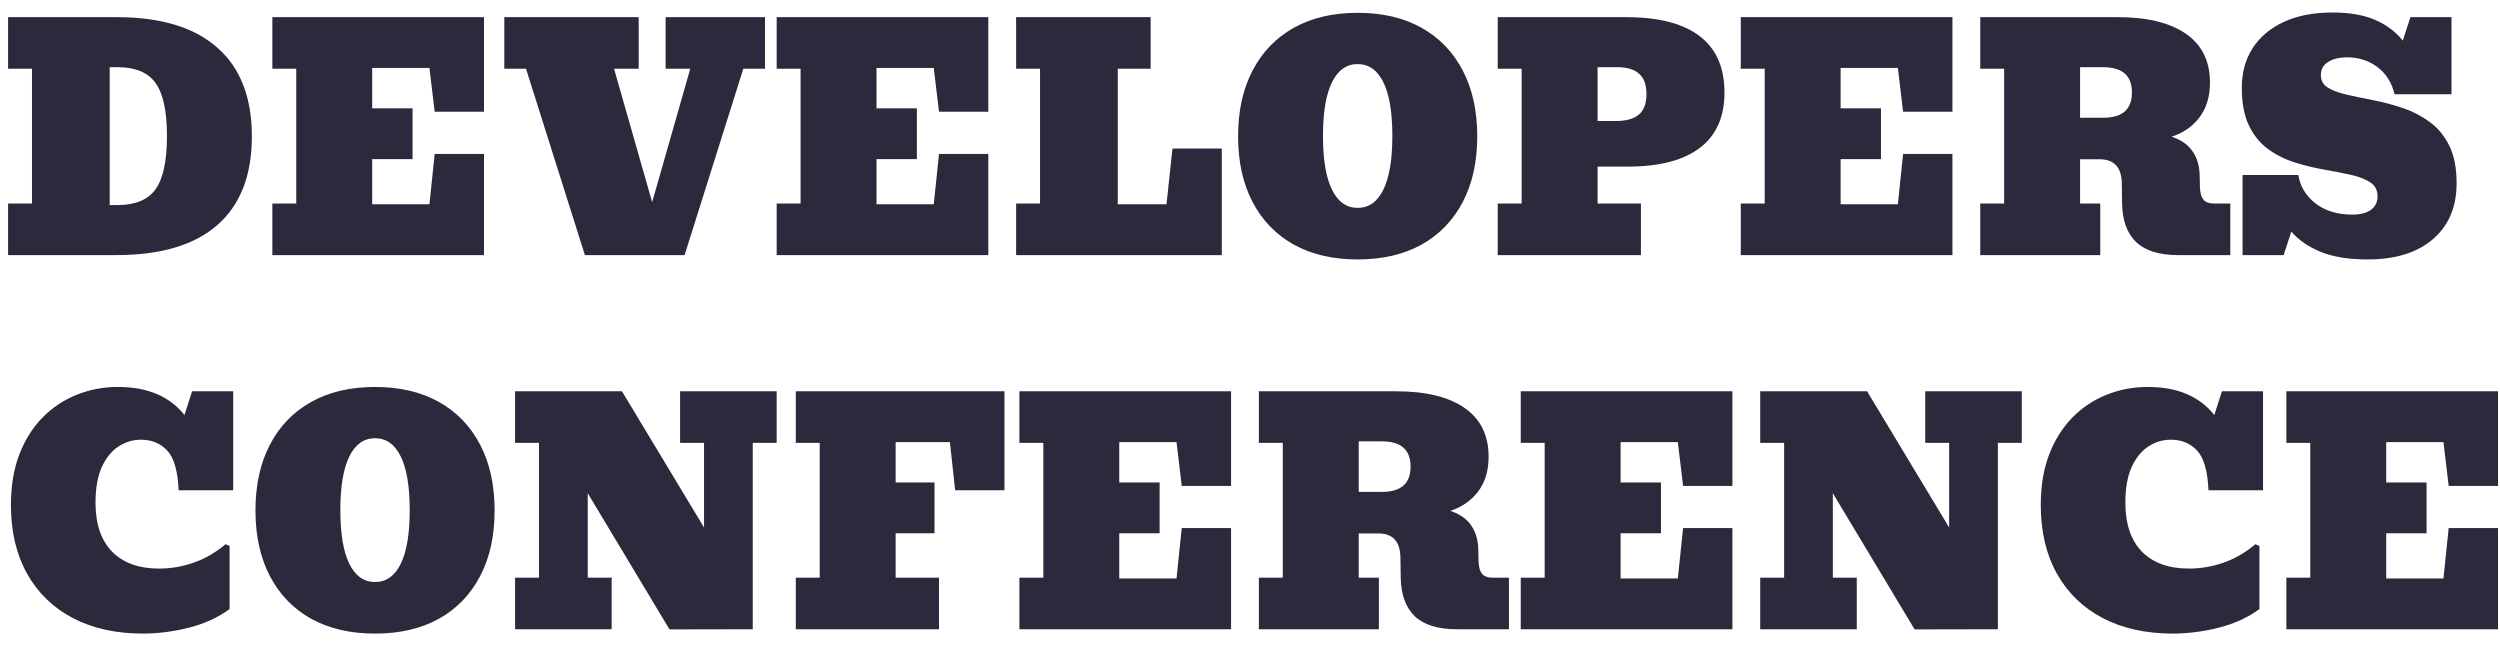 <svg width="147" height="38" viewBox="0 0 147 38" fill="none" xmlns="http://www.w3.org/2000/svg">
<path d="M0.475 15V11.968H1.881V4.04H0.475V1.008H6.855C9.451 1.008 11.426 1.605 12.779 2.801C14.133 3.99 14.81 5.73 14.81 8.021C14.81 10.307 14.136 12.041 12.788 13.225C11.44 14.408 9.46 15 6.847 15H0.475ZM6.451 12.056H6.935C7.966 12.056 8.704 11.745 9.149 11.124C9.595 10.497 9.817 9.454 9.817 7.995C9.817 6.542 9.595 5.505 9.149 4.884C8.704 4.263 7.966 3.952 6.935 3.952H6.451V12.056ZM16.014 15V11.968H17.42V4.04H16.014V1.008H28.459V6.571H25.559L25.251 3.996H21.885V6.369H24.258V9.357H21.885V12.012H25.251L25.559 9.05H28.459V15H16.014ZM34.392 15L30.929 4.04H29.654V1.008H37.556V4.04H36.105L38.347 11.889L40.588 4.04H39.138V1.008H44.982V4.04H43.708L40.254 15H34.392ZM45.668 15V11.968H47.074V4.04H45.668V1.008H58.113V6.571H55.213L54.905 3.996H51.539V6.369H53.912V9.357H51.539V12.012H54.905L55.213 9.05H58.113V15H45.668ZM59.748 15V11.968H61.154V4.04H59.748V1.008H67.658V4.04H65.725V12.012H68.59L68.941 8.733H71.842V15H59.748ZM79.831 15.255C78.384 15.255 77.133 14.965 76.078 14.385C75.029 13.799 74.221 12.964 73.652 11.88C73.084 10.796 72.8 9.51 72.8 8.021C72.8 6.521 73.084 5.229 73.652 4.146C74.221 3.056 75.029 2.218 76.078 1.632C77.133 1.046 78.384 0.753 79.831 0.753C81.284 0.753 82.535 1.046 83.584 1.632C84.633 2.218 85.441 3.056 86.01 4.146C86.578 5.229 86.862 6.521 86.862 8.021C86.862 9.51 86.578 10.796 86.01 11.88C85.441 12.964 84.633 13.799 83.584 14.385C82.535 14.965 81.284 15.255 79.831 15.255ZM79.831 12.223C80.487 12.223 80.991 11.865 81.343 11.15C81.694 10.435 81.87 9.384 81.87 7.995C81.87 6.606 81.694 5.555 81.343 4.84C80.991 4.125 80.487 3.768 79.831 3.768C79.175 3.768 78.671 4.125 78.319 4.84C77.968 5.555 77.792 6.606 77.792 7.995C77.792 9.384 77.968 10.435 78.319 11.15C78.671 11.865 79.175 12.223 79.831 12.223ZM88.066 15V11.968H89.473V4.04H88.066V1.008H95.616C97.526 1.008 98.968 1.38 99.94 2.124C100.913 2.862 101.399 3.97 101.399 5.446C101.399 6.876 100.916 7.96 99.949 8.698C98.982 9.431 97.567 9.797 95.704 9.797H93.938V11.968H96.486V15H88.066ZM95.106 3.952H93.938V7.116H95.019C95.616 7.116 96.064 6.99 96.363 6.738C96.662 6.486 96.811 6.085 96.811 5.534C96.811 4.978 96.665 4.576 96.372 4.33C96.085 4.078 95.663 3.952 95.106 3.952ZM102.357 15V11.968H103.764V4.04H102.357V1.008H114.803V6.571H111.902L111.595 3.996H108.229V6.369H110.602V9.357H108.229V12.012H111.595L111.902 9.05H114.803V15H102.357ZM116.438 15V11.968H117.844V4.04H116.438V1.008H124.515C126.261 1.008 127.603 1.336 128.54 1.992C129.478 2.643 129.946 3.598 129.946 4.857C129.946 5.672 129.744 6.349 129.34 6.888C128.936 7.427 128.388 7.811 127.696 8.039C128.247 8.221 128.654 8.505 128.918 8.892C129.188 9.278 129.328 9.75 129.34 10.307L129.357 11.036C129.369 11.347 129.437 11.581 129.56 11.739C129.688 11.892 129.905 11.968 130.21 11.968H131.142V15H128.083C126.964 15 126.135 14.742 125.596 14.227C125.062 13.705 124.79 12.943 124.778 11.941L124.761 10.773C124.743 9.835 124.31 9.366 123.46 9.366H122.309V11.968H123.495V15H116.438ZM123.671 3.952H122.309V6.923H123.671C124.796 6.923 125.358 6.428 125.358 5.438C125.358 4.447 124.796 3.952 123.671 3.952ZM139.228 15.255C138.114 15.255 137.194 15.108 136.468 14.815C135.741 14.517 135.161 14.118 134.728 13.62L134.279 15H131.862V10.289H135.141C135.252 10.969 135.592 11.528 136.16 11.968C136.729 12.401 137.446 12.618 138.313 12.618C138.788 12.618 139.154 12.524 139.412 12.337C139.67 12.144 139.799 11.88 139.799 11.546C139.799 11.183 139.655 10.907 139.368 10.72C139.081 10.532 138.7 10.386 138.226 10.28C137.751 10.175 137.229 10.072 136.661 9.973C136.093 9.873 135.524 9.735 134.956 9.56C134.388 9.384 133.866 9.126 133.392 8.786C132.917 8.446 132.536 7.986 132.249 7.406C131.962 6.82 131.818 6.07 131.818 5.156C131.818 4.271 132.029 3.498 132.451 2.836C132.879 2.174 133.491 1.658 134.288 1.289C135.085 0.92 136.04 0.735 137.153 0.735C138.149 0.735 138.981 0.879 139.649 1.166C140.317 1.453 140.862 1.86 141.284 2.388L141.732 1.008H144.149V5.543H140.801C140.631 4.846 140.291 4.31 139.781 3.935C139.277 3.56 138.691 3.372 138.023 3.372C137.549 3.372 137.171 3.463 136.89 3.645C136.608 3.82 136.468 4.081 136.468 4.427C136.468 4.749 136.611 4.995 136.898 5.165C137.186 5.335 137.566 5.473 138.041 5.578C138.516 5.684 139.037 5.792 139.605 5.903C140.174 6.015 140.742 6.167 141.311 6.36C141.879 6.554 142.4 6.826 142.875 7.178C143.35 7.523 143.73 7.986 144.018 8.566C144.305 9.146 144.448 9.882 144.448 10.773C144.448 12.167 143.985 13.263 143.06 14.06C142.134 14.856 140.856 15.255 139.228 15.255ZM8.411 37.255C6.823 37.255 5.446 36.95 4.28 36.341C3.12 35.731 2.224 34.861 1.591 33.73C0.958 32.6 0.642 31.255 0.642 29.696C0.642 28.577 0.806 27.587 1.134 26.726C1.468 25.864 1.925 25.138 2.505 24.546C3.091 23.954 3.762 23.509 4.518 23.21C5.273 22.905 6.076 22.753 6.926 22.753C7.816 22.753 8.587 22.894 9.237 23.175C9.888 23.456 10.424 23.866 10.846 24.405L11.294 23.008H13.711V28.826H10.503C10.456 27.701 10.233 26.925 9.835 26.497C9.442 26.069 8.927 25.855 8.288 25.855C7.819 25.855 7.38 25.987 6.97 26.251C6.565 26.515 6.237 26.919 5.985 27.464C5.739 28.009 5.616 28.706 5.616 29.556C5.616 30.81 5.941 31.77 6.592 32.438C7.248 33.101 8.168 33.432 9.352 33.432C10.049 33.432 10.731 33.315 11.399 33.08C12.067 32.846 12.688 32.485 13.263 31.999L13.5 32.105V35.813C12.82 36.312 12.018 36.678 11.092 36.912C10.172 37.141 9.278 37.255 8.411 37.255ZM22.052 37.255C20.605 37.255 19.354 36.965 18.299 36.385C17.25 35.799 16.441 34.964 15.873 33.88C15.305 32.796 15.021 31.51 15.021 30.021C15.021 28.521 15.305 27.23 15.873 26.145C16.441 25.056 17.25 24.218 18.299 23.632C19.354 23.046 20.605 22.753 22.052 22.753C23.505 22.753 24.756 23.046 25.805 23.632C26.854 24.218 27.662 25.056 28.23 26.145C28.799 27.23 29.083 28.521 29.083 30.021C29.083 31.51 28.799 32.796 28.23 33.88C27.662 34.964 26.854 35.799 25.805 36.385C24.756 36.965 23.505 37.255 22.052 37.255ZM22.052 34.223C22.708 34.223 23.212 33.865 23.564 33.15C23.915 32.435 24.091 31.384 24.091 29.995C24.091 28.606 23.915 27.555 23.564 26.84C23.212 26.125 22.708 25.768 22.052 25.768C21.395 25.768 20.892 26.125 20.54 26.84C20.189 27.555 20.013 28.606 20.013 29.995C20.013 31.384 20.189 32.435 20.54 33.15C20.892 33.865 21.395 34.223 22.052 34.223ZM39.366 37.009L34.559 29.002V33.968H35.965V37H30.287V33.968H31.693V26.04H30.287V23.008H36.571L41.397 31.015V26.04H39.99V23.008H45.668V26.04H44.262V37L39.366 37.009ZM46.793 37V33.968H48.199V26.04H46.793V23.008H59.062V28.826H56.162L55.855 25.996H52.664V28.369H54.949V31.357H52.664V33.968H55.213V37H46.793ZM59.941 37V33.968H61.348V26.04H59.941V23.008H72.387V28.571H69.486L69.179 25.996H65.812V28.369H68.186V31.357H65.812V34.012H69.179L69.486 31.05H72.387V37H59.941ZM74.022 37V33.968H75.428V26.04H74.022V23.008H82.099C83.845 23.008 85.186 23.336 86.124 23.992C87.061 24.643 87.53 25.598 87.53 26.857C87.53 27.672 87.328 28.349 86.924 28.888C86.519 29.427 85.972 29.811 85.28 30.039C85.831 30.221 86.238 30.505 86.502 30.892C86.772 31.278 86.912 31.75 86.924 32.307L86.941 33.036C86.953 33.347 87.02 33.581 87.144 33.739C87.272 33.892 87.489 33.968 87.794 33.968H88.726V37H85.667C84.548 37 83.719 36.742 83.18 36.227C82.647 35.705 82.374 34.943 82.362 33.941L82.345 32.773C82.327 31.835 81.894 31.366 81.044 31.366H79.893V33.968H81.079V37H74.022ZM81.255 25.952H79.893V28.923H81.255C82.38 28.923 82.942 28.428 82.942 27.438C82.942 26.447 82.38 25.952 81.255 25.952ZM89.42 37V33.968H90.826V26.04H89.42V23.008H101.865V28.571H98.965L98.657 25.996H95.291V28.369H97.664V31.357H95.291V34.012H98.657L98.965 31.05H101.865V37H89.42ZM112.579 37.009L107.771 29.002V33.968H109.178V37H103.5V33.968H104.906V26.04H103.5V23.008H109.784L114.609 31.015V26.04H113.203V23.008H118.881V26.04H117.475V37L112.579 37.009ZM127.767 37.255C126.179 37.255 124.802 36.95 123.636 36.341C122.476 35.731 121.579 34.861 120.946 33.73C120.313 32.6 119.997 31.255 119.997 29.696C119.997 28.577 120.161 27.587 120.489 26.726C120.823 25.864 121.28 25.138 121.86 24.546C122.446 23.954 123.117 23.509 123.873 23.21C124.629 22.905 125.432 22.753 126.281 22.753C127.172 22.753 127.942 22.894 128.593 23.175C129.243 23.456 129.779 23.866 130.201 24.405L130.649 23.008H133.066V28.826H129.858C129.812 27.701 129.589 26.925 129.19 26.497C128.798 26.069 128.282 25.855 127.644 25.855C127.175 25.855 126.735 25.987 126.325 26.251C125.921 26.515 125.593 26.919 125.341 27.464C125.095 28.009 124.972 28.706 124.972 29.556C124.972 30.81 125.297 31.77 125.947 32.438C126.604 33.101 127.523 33.432 128.707 33.432C129.404 33.432 130.087 33.315 130.755 33.08C131.423 32.846 132.044 32.485 132.618 31.999L132.855 32.105V35.813C132.176 36.312 131.373 36.678 130.447 36.912C129.527 37.141 128.634 37.255 127.767 37.255ZM134.438 37V33.968H135.844V26.04H134.438V23.008H146.883V28.571H143.982L143.675 25.996H140.309V28.369H142.682V31.357H140.309V34.012H143.675L143.982 31.05H146.883V37H134.438Z" fill="#2B2A3C"/>
</svg>
